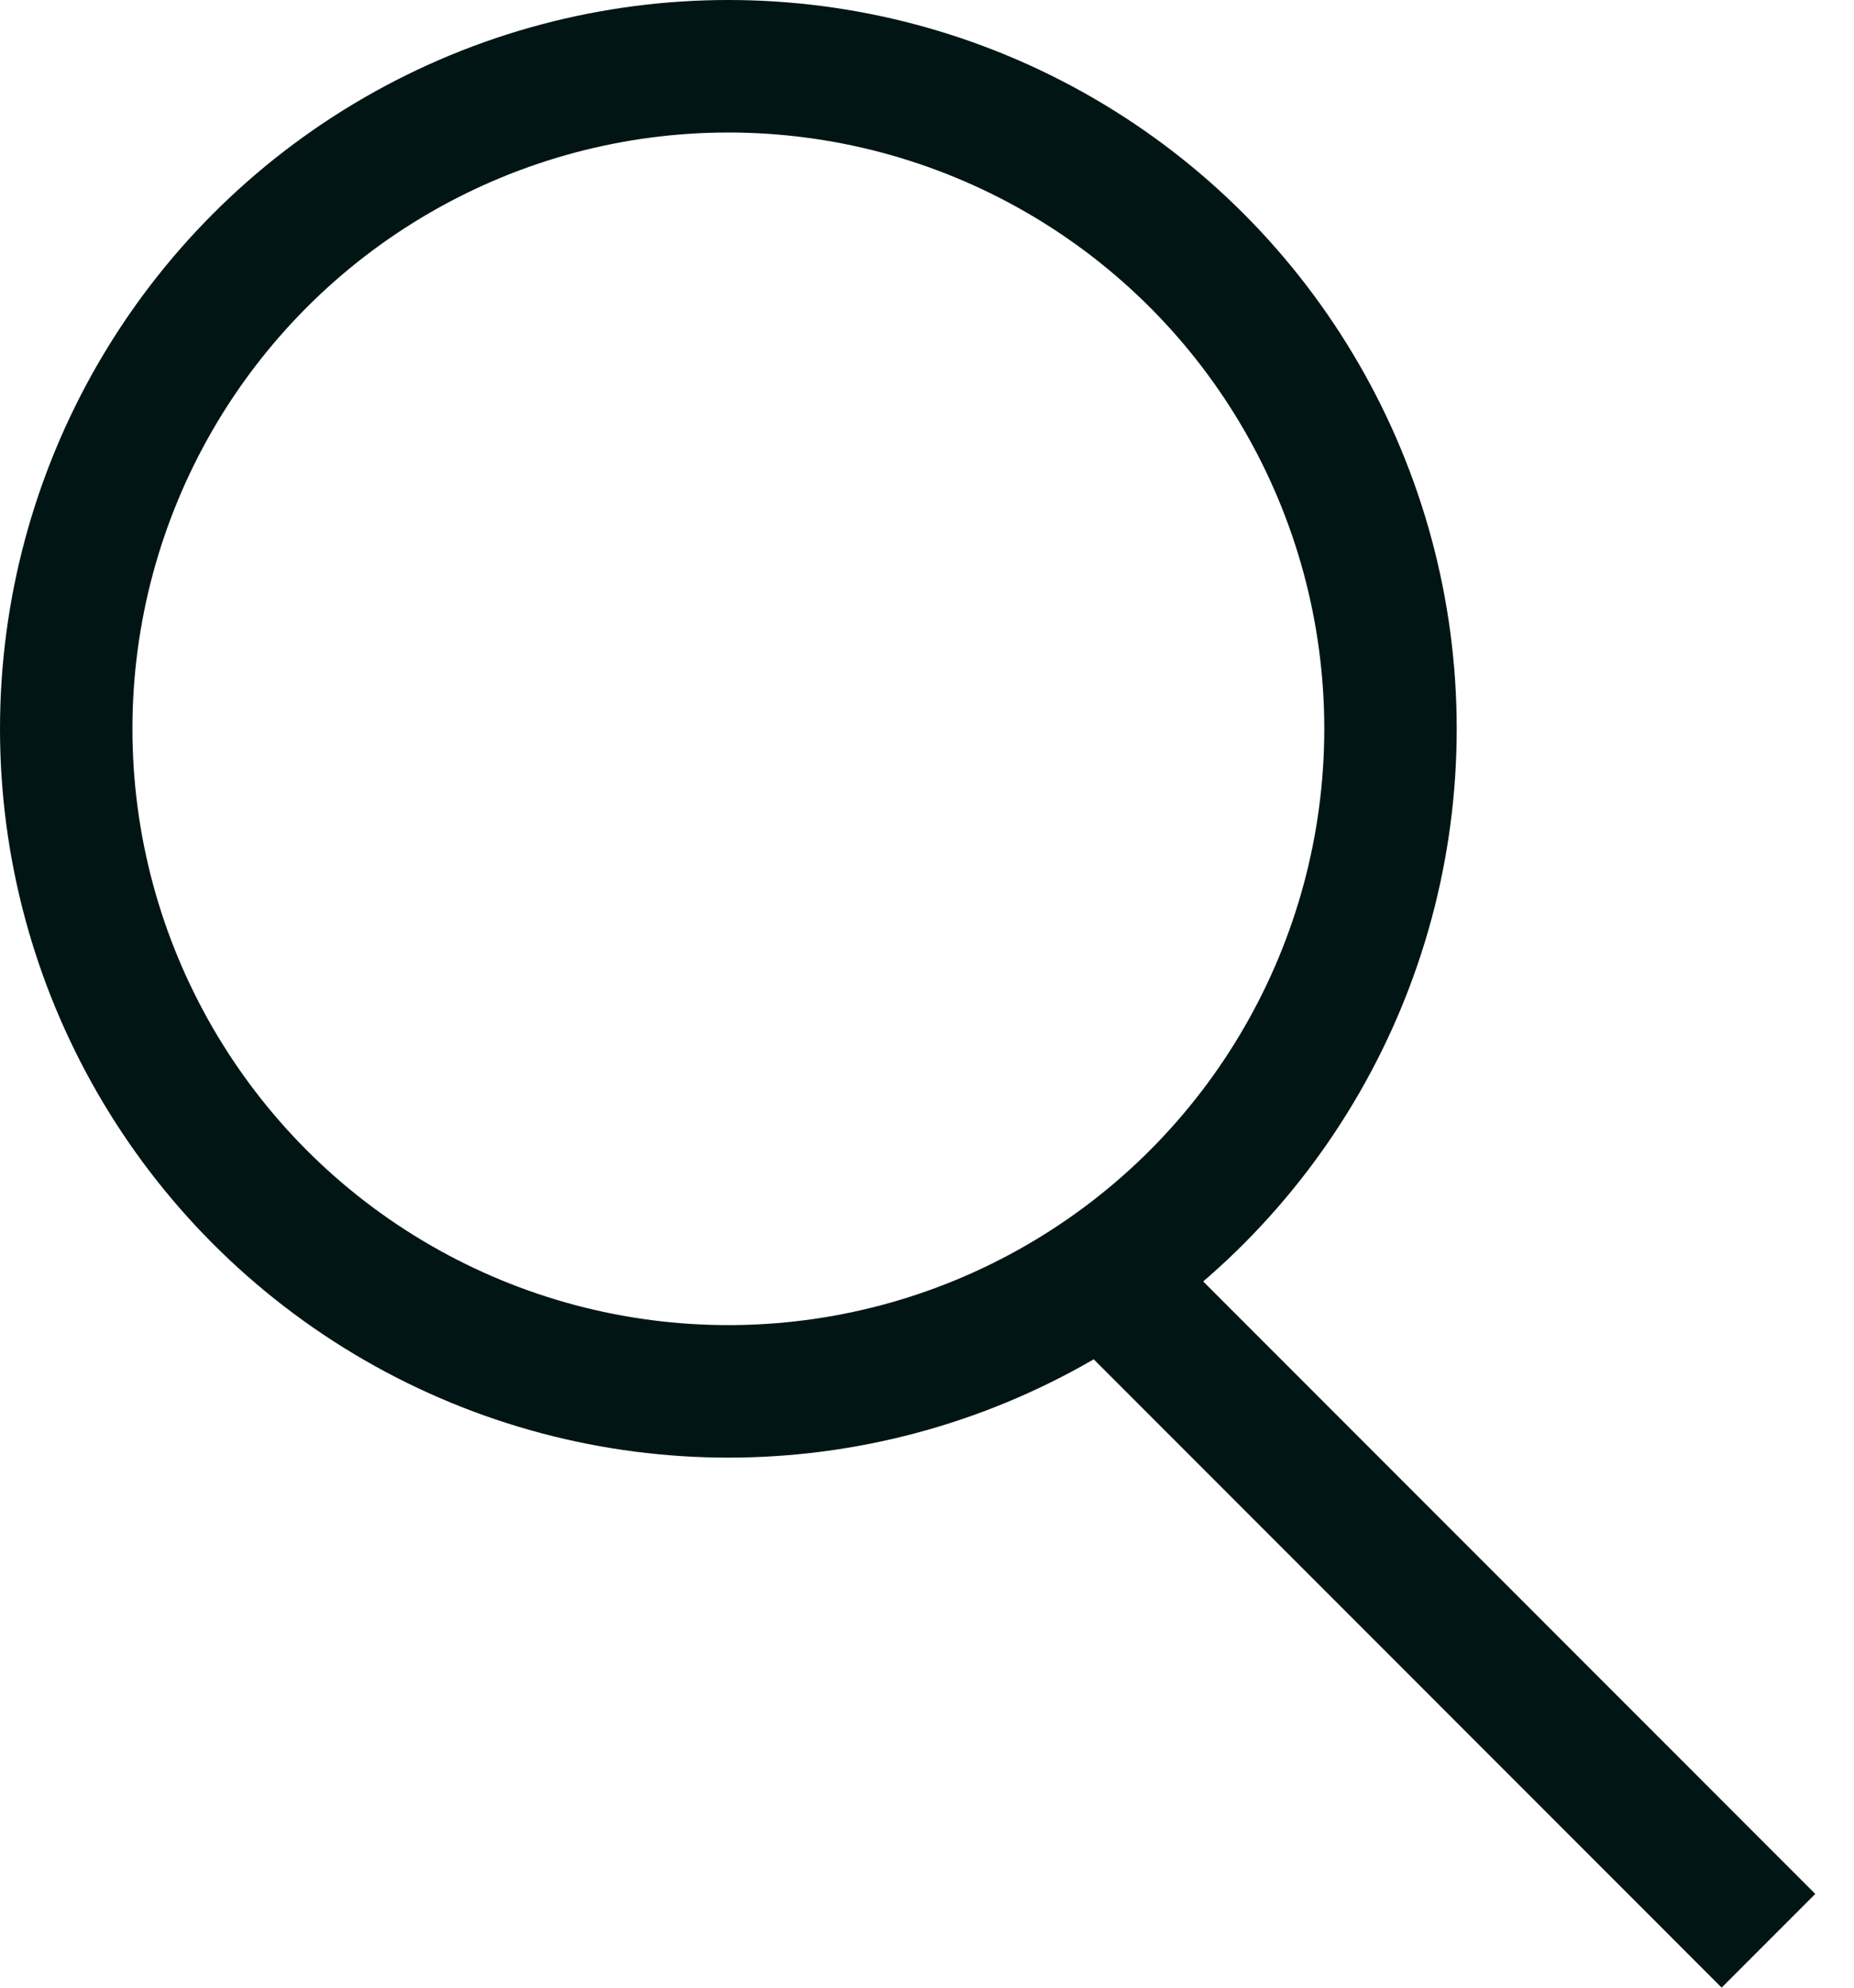 <svg xmlns="http://www.w3.org/2000/svg" width="14" height="15" fill="none" viewBox="0 0 14 15"><circle cx="5.5" cy="5.5" r="5" stroke="#001514"/><line x1="8.354" x2="13.354" y1="9.646" y2="14.646" stroke="#001514"/></svg>